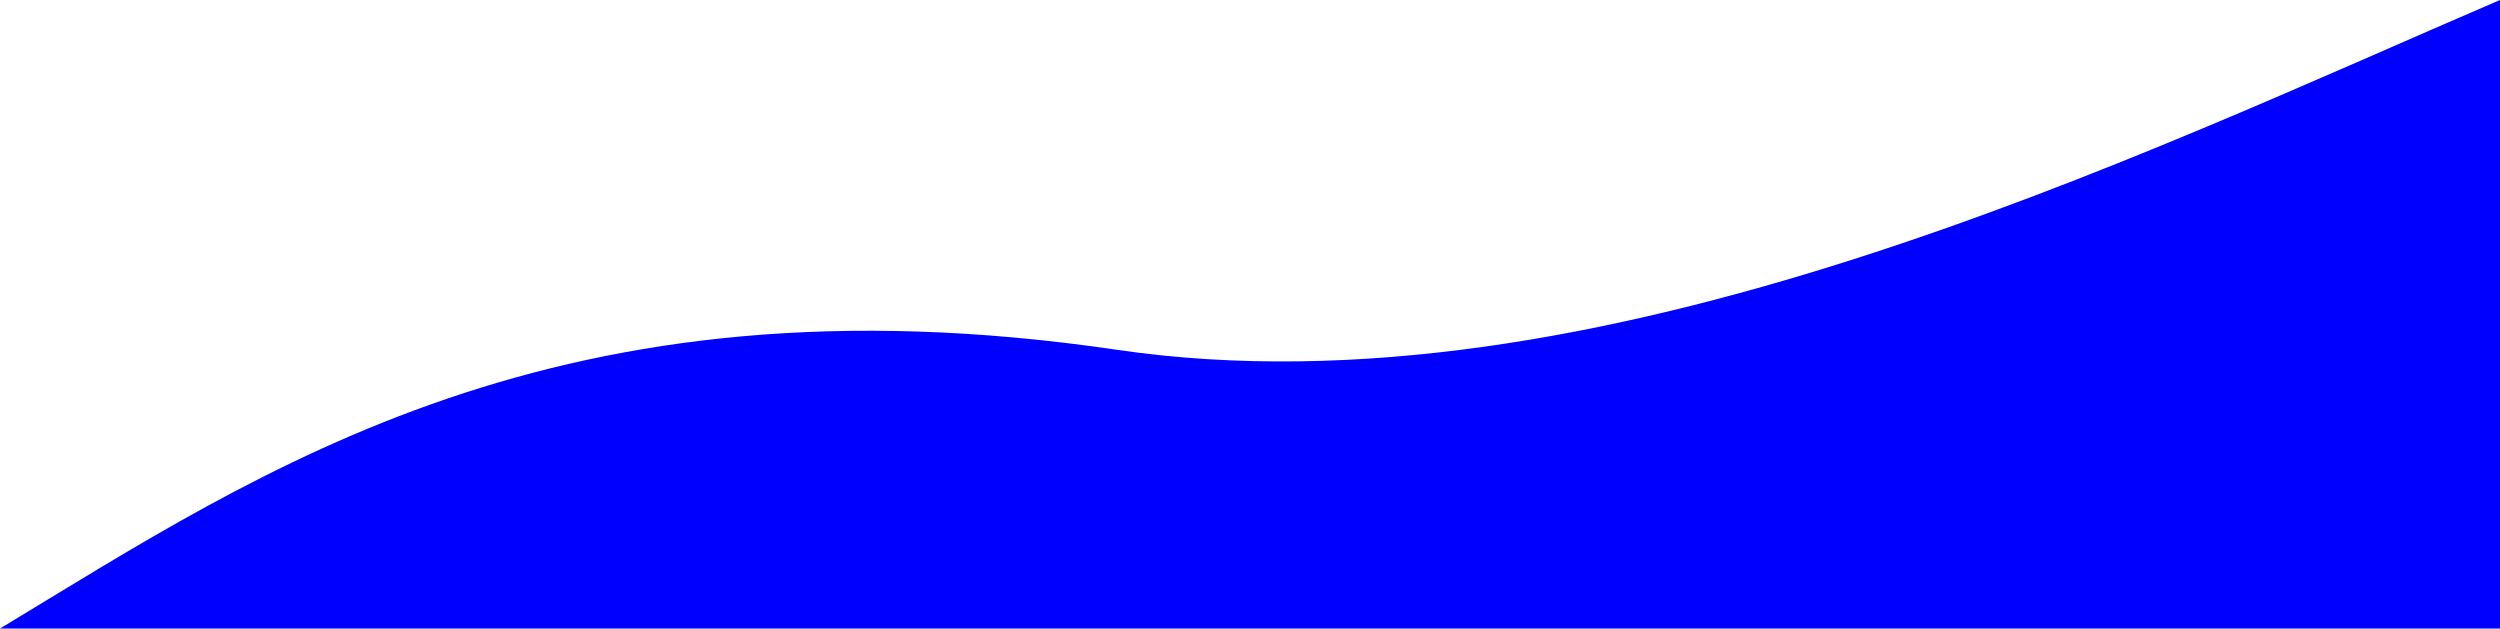 <svg xmlns="http://www.w3.org/2000/svg" viewBox="0 0 1770 445"><defs><style>.a{fill:blue;}</style></defs><title>blue-back2</title><path class="a" d="M1770,0V445H0C186.6,332.3,394.51,189.39,790.54,247.62,1130.47,297.6,1514.26,109.73,1770,0Z"/></svg>